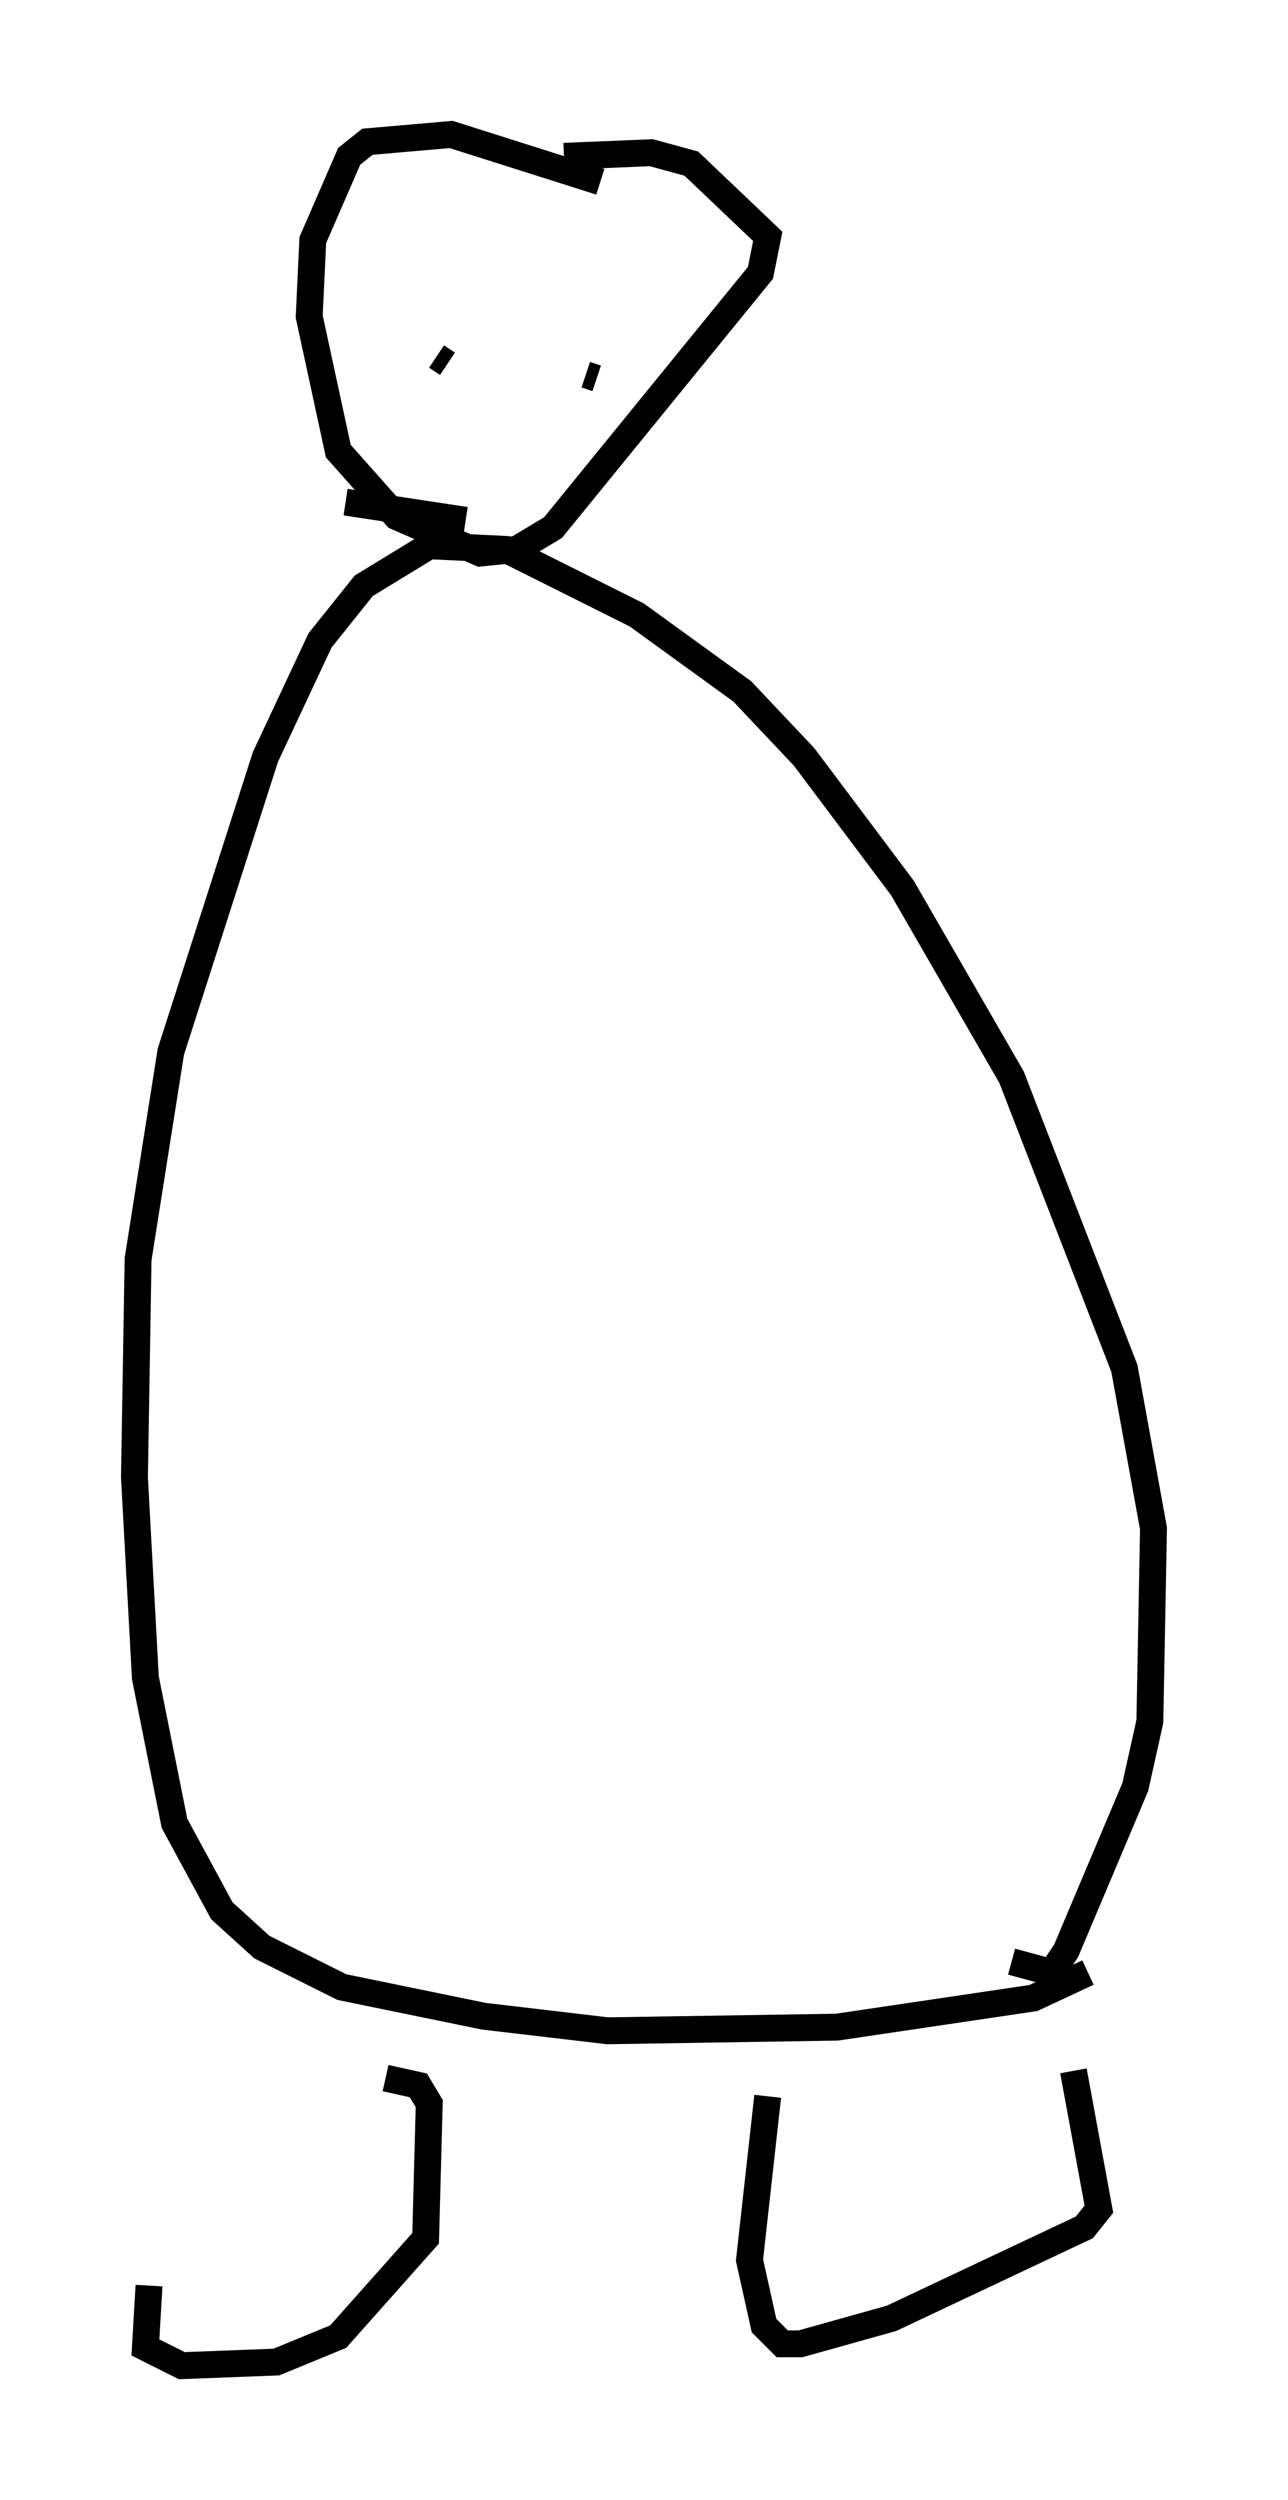 <?xml version="1.0" encoding="utf-8" ?>
<svg baseProfile="full" height="92.949" version="1.1" width="47.889" xmlns="http://www.w3.org/2000/svg" xmlns:ev="http://www.w3.org/2001/xml-events" xmlns:xlink="http://www.w3.org/1999/xlink"><defs /><rect fill="white" height="92.949" width="47.889" x="0" y="0" /><path d="M8.789, 75.906 m-3.248, 9.066 l-0.135, 2.3 1.353, 0.677 l3.518, -0.135 2.3, -0.947 l3.248, -3.654 0.135, -5.007 l-0.406, -0.677 -1.218, -0.271 m14.208, 0.677 l-0.677, 6.089 0.541, 2.436 l0.677, 0.677 0.677, 0.0 l3.383, -0.947 7.172, -3.383 l0.541, -0.677 -0.947, -5.142 m0.541, -3.654 l-2.03, 0.947 -7.307, 1.083 l-8.525, 0.135 -4.601, -0.541 l-5.277, -1.083 -2.977, -1.488 l-1.488, -1.353 -1.759, -3.248 l-1.083, -5.413 -0.406, -7.442 l0.135, -8.119 1.218, -7.713 l3.518, -10.961 2.03, -4.33 l1.624, -2.03 2.436, -1.488 l2.842, 0.135 4.871, 2.436 l3.924, 2.842 2.3, 2.436 l3.654, 4.871 4.059, 7.036 l4.195, 10.825 1.083, 5.954 l-0.135, 7.172 -0.541, 2.436 l-2.571, 6.089 -0.541, 0.812 l-1.488, -0.406 m-15.291, -66.17 l-5.548, -1.759 -3.112, 0.271 l-0.677, 0.541 -1.353, 3.112 l-0.135, 2.842 1.083, 5.007 l2.165, 2.436 3.112, 1.353 l1.353, -0.135 1.353, -0.812 l7.713, -9.472 0.271, -1.353 l-2.842, -2.706 -1.488, -0.406 l-3.248, 0.135 m-4.736, 7.442 l0.406, 0.271 m5.142, 0.406 l0.406, 0.135 m-9.337, 4.601 l4.465, 0.677 " fill="none" stroke="black" stroke-width="1" /></svg>